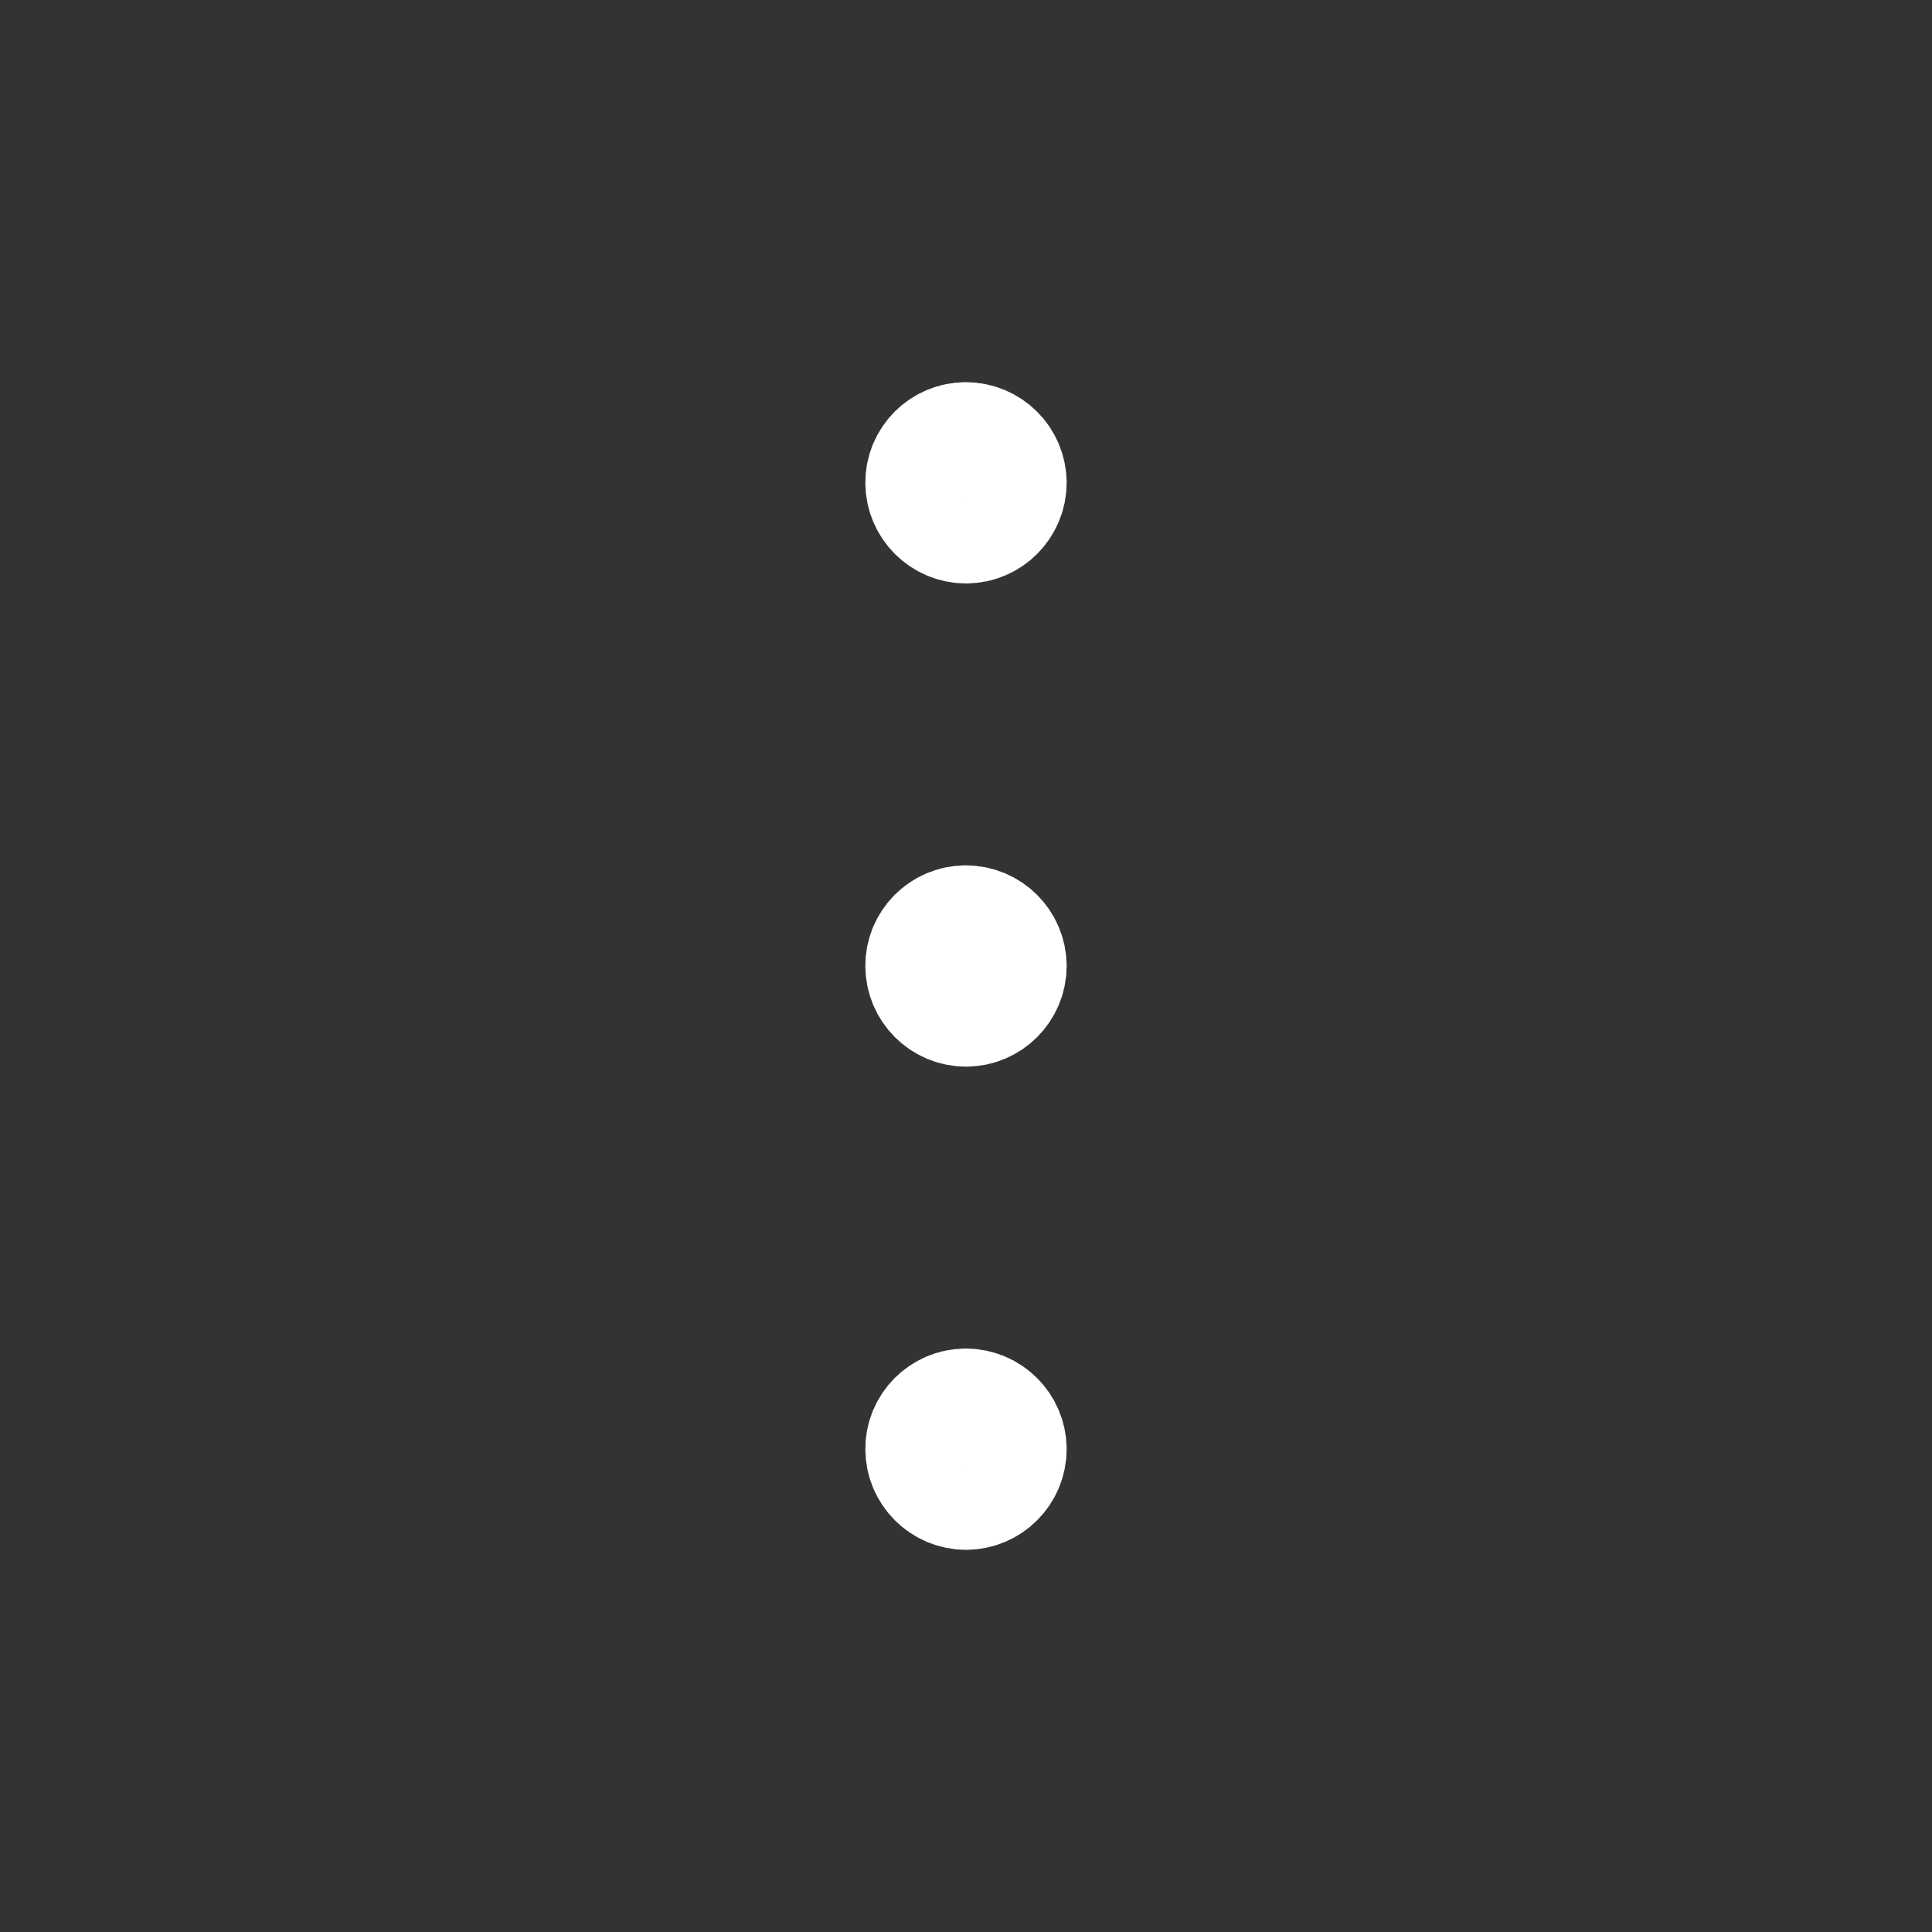 <svg width="32" height="32" viewBox="0 0 32 32" fill="none" xmlns="http://www.w3.org/2000/svg">
<rect x="0" y="0" width="32" height="32" fill="#333333" stroke="none"/>
<path d="M15.996 23.336C15.629 23.336 15.329 23.637 15.333 24.003C15.333 24.37 15.633 24.67 16 24.67C16.367 24.67 16.667 24.37 16.667 24.003C16.667 23.637 16.367 23.336 15.996 23.336" stroke="white" stroke-width="2" stroke-linecap="round" stroke-linejoin="round"/>
<path d="M15.996 15.333C15.629 15.333 15.329 15.633 15.333 16C15.333 16.367 15.633 16.667 16 16.667C16.367 16.667 16.667 16.367 16.667 16C16.667 15.633 16.367 15.333 15.996 15.333" stroke="white" stroke-width="2" stroke-linecap="round" stroke-linejoin="round"/>
<path d="M15.996 7.33C15.629 7.33 15.329 7.63 15.333 7.997C15.333 8.363 15.633 8.664 16 8.664C16.367 8.664 16.667 8.363 16.667 7.997C16.667 7.63 16.367 7.33 15.996 7.33" stroke="white" stroke-width="2" stroke-linecap="round" stroke-linejoin="round"/>
</svg>
